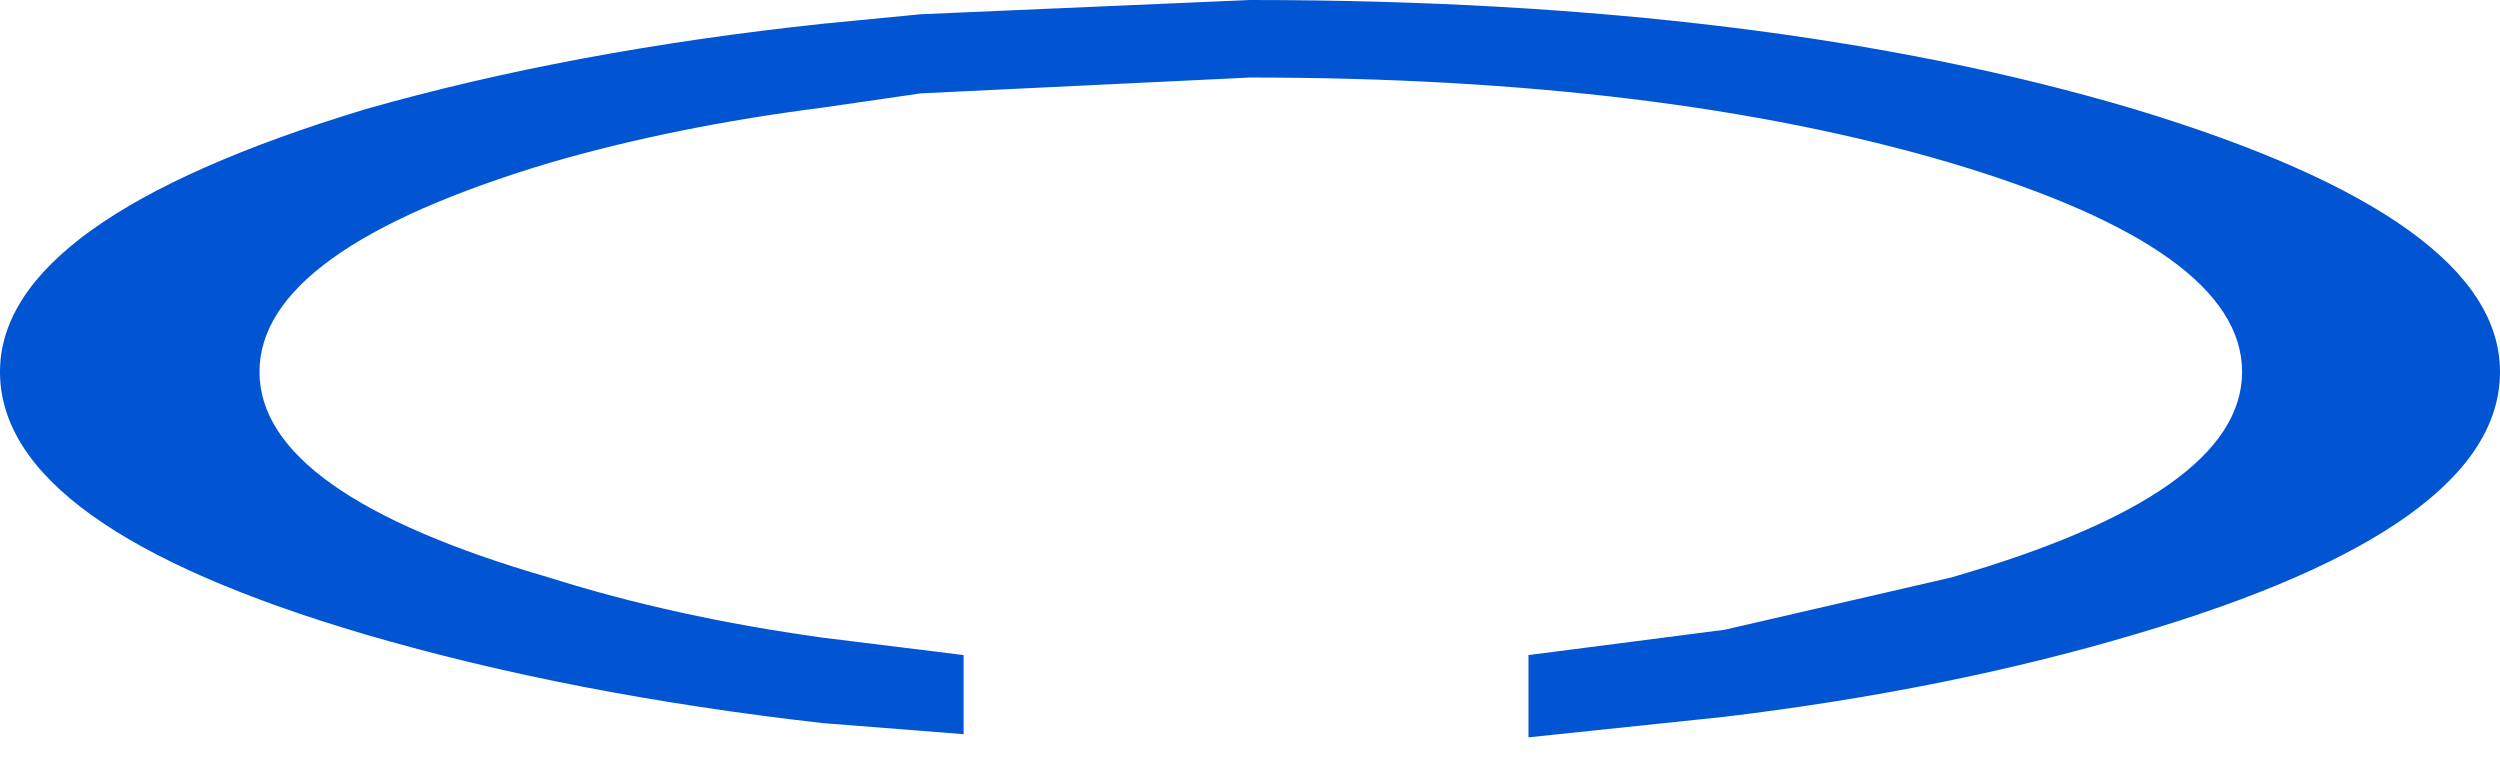 <?xml version="1.0" encoding="utf-8"?>
<svg version="1.1" id="Layer_1"
xmlns="http://www.w3.org/2000/svg"
xmlns:xlink="http://www.w3.org/1999/xlink"
xmlns:author="http://www.sothink.com"
width="79px" height="24px"
xml:space="preserve">
<g id="1011" transform="matrix(1, 0, 0, 1, 39.5, 11.45)">
<path style="fill:#0155D3;fill-opacity:1" d="M0,-9L-10.4 -8.5L-13.5 -8.05Q-18.2 -7.45 -22.15 -6.3Q-31.3 -3.55 -31.3 0.3Q-31.3 4.15 -22.15 6.8Q-18.2 8.05 -13.5 8.7L-9.05 9.25L-9.05 11.75L-13.5 11.4Q-21.45 10.5 -27.95 8.6Q-39.5 5.2 -39.5 0.3Q-39.5 -4.5 -27.95 -8Q-21.45 -9.85 -13.5 -10.7L-10.4 -11L0 -11.45Q16.35 -11.45 27.95 -8Q39.5 -4.5 39.5 0.3Q39.5 5.2 27.95 8.6Q22.05 10.35 15 11.2L8.8 11.85L8.8 9.25L15 8.45L22.15 6.8Q31.35 4.15 31.35 0.3Q31.35 -3.55 22.15 -6.3Q13 -9 0 -9" />
</g>
</svg>
